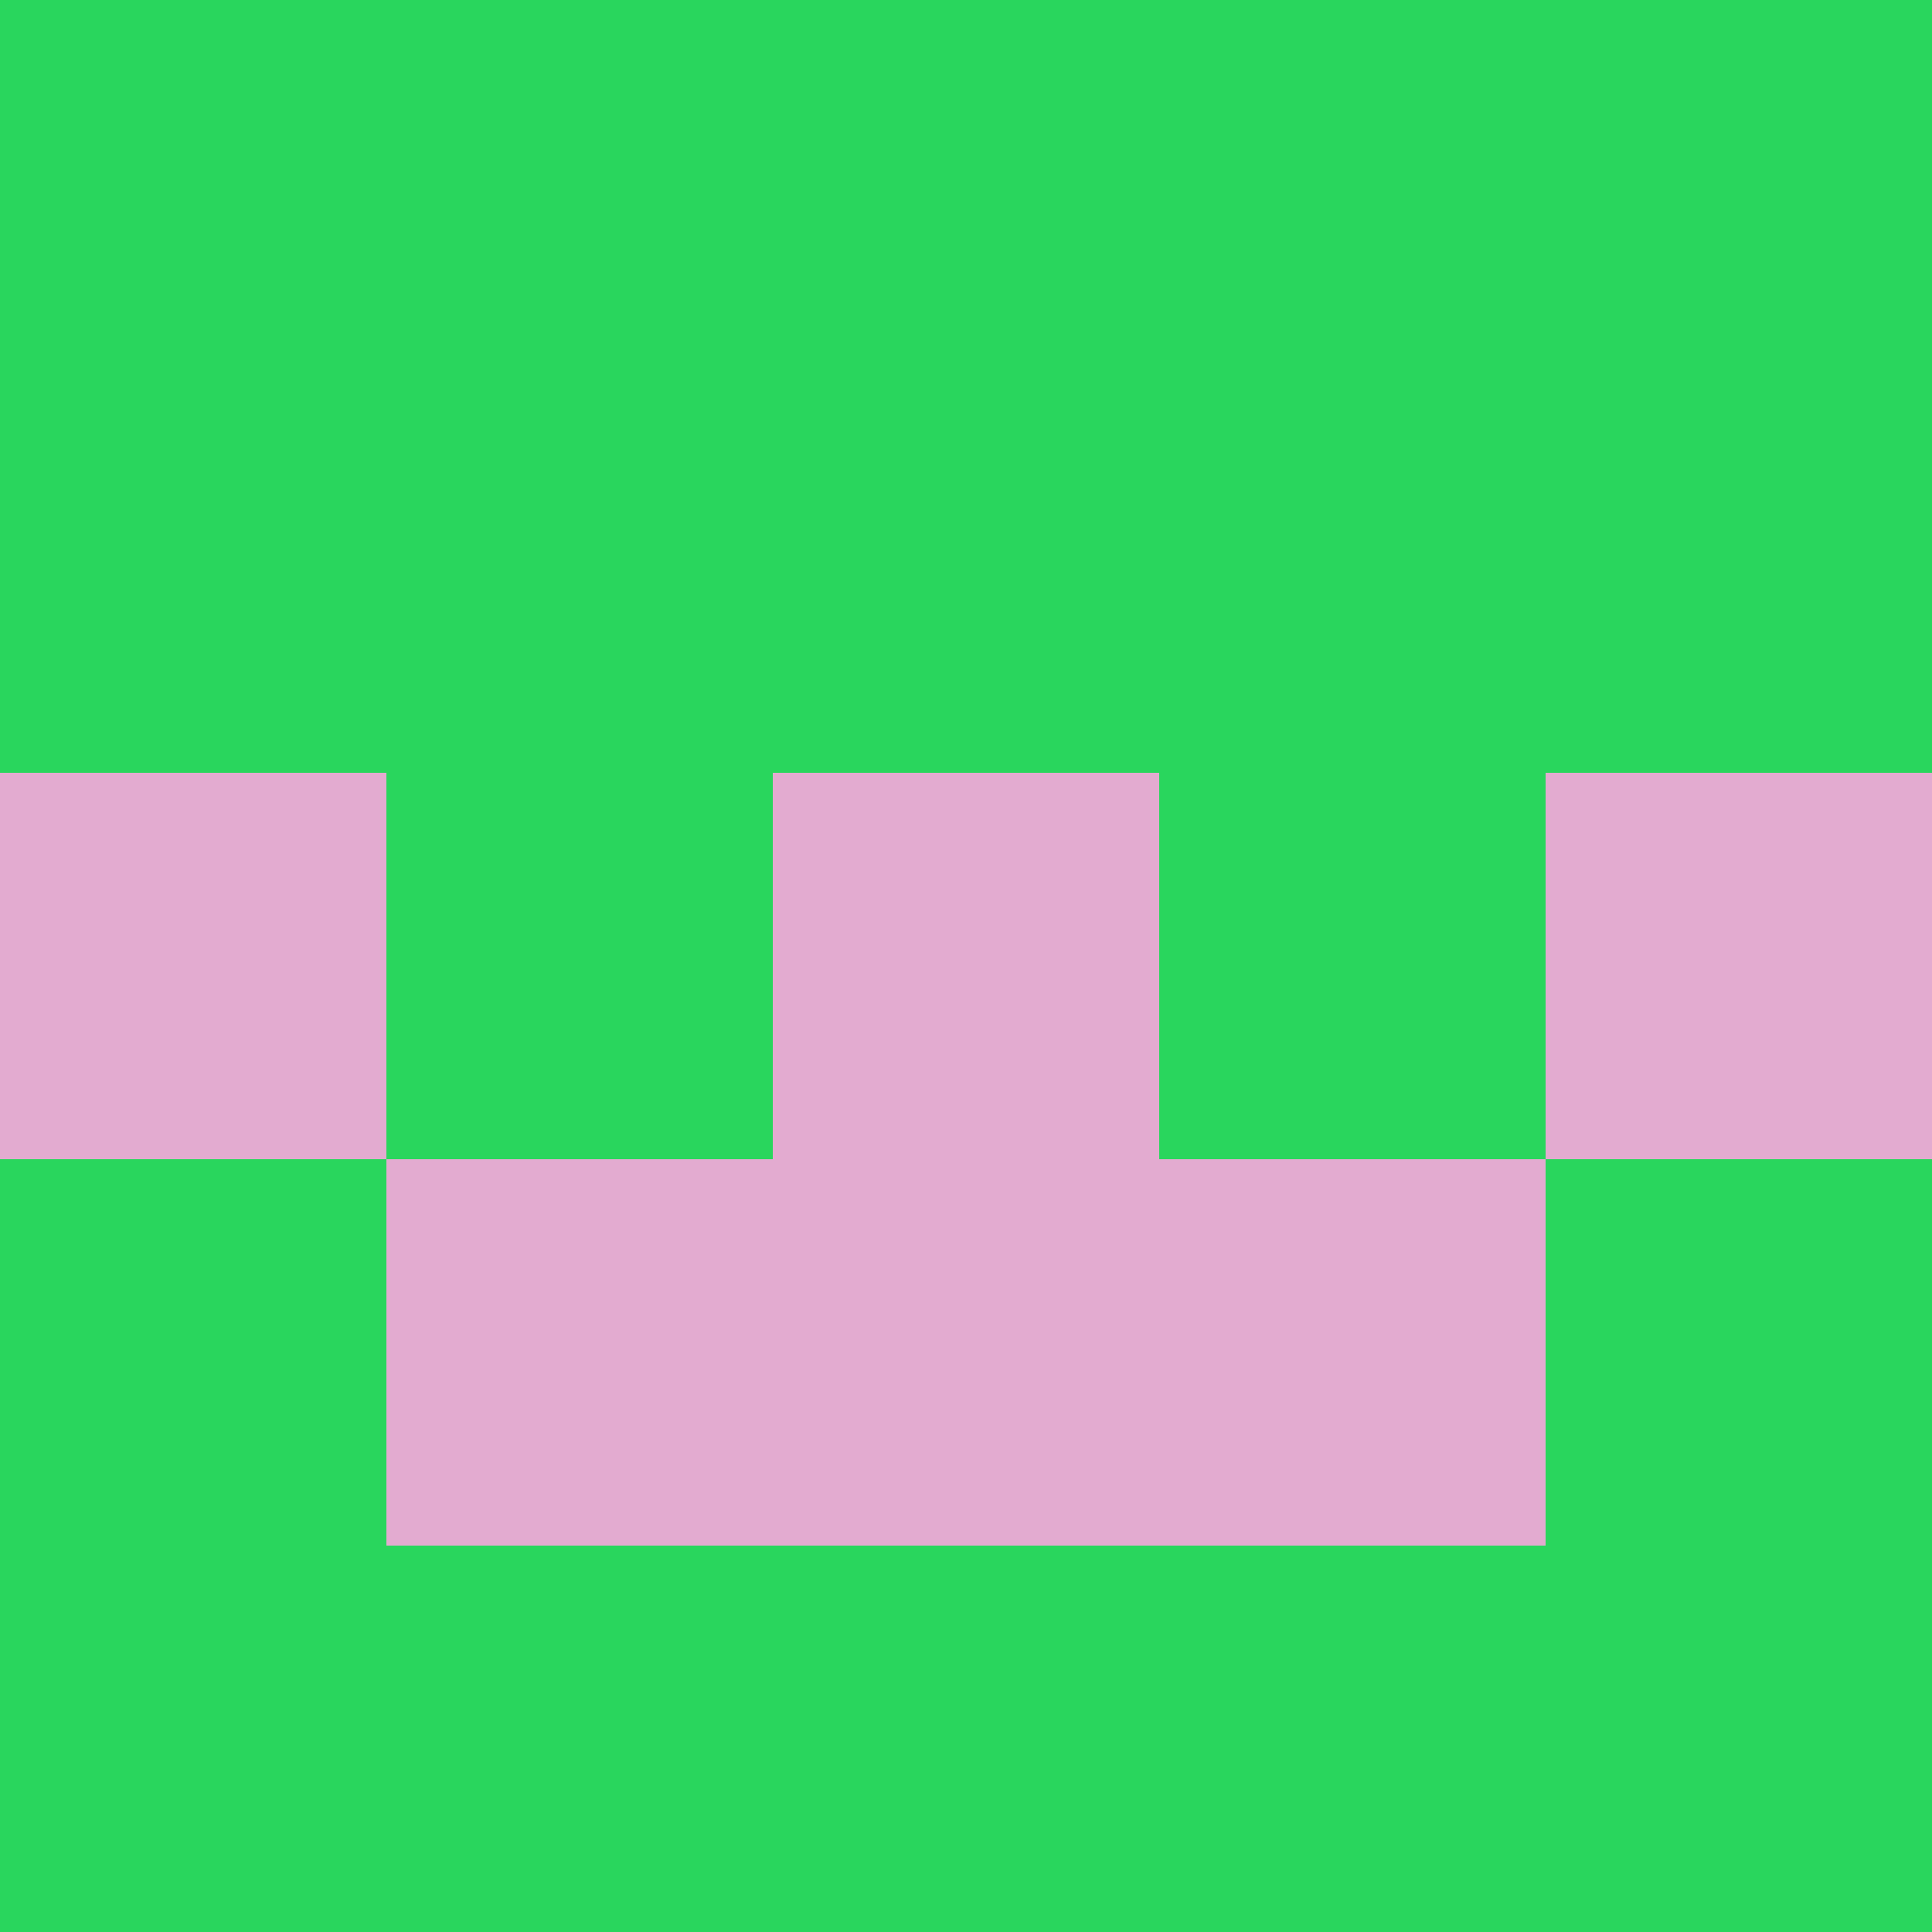 <?xml version="1.0" encoding="utf-8"?>
<!DOCTYPE svg PUBLIC "-//W3C//DTD SVG 20010904//EN"
        "http://www.w3.org/TR/2001/REC-SVG-20010904/DTD/svg10.dtd">

<svg width="400" height="400" viewBox="0 0 5 5"
    xmlns="http://www.w3.org/2000/svg"
    xmlns:xlink="http://www.w3.org/1999/xlink">
            <rect x="0" y="0" width="1" height="1" fill="#29D65D" />
        <rect x="0" y="1" width="1" height="1" fill="#29D65D" />
        <rect x="0" y="2" width="1" height="1" fill="#E3ABD0" />
        <rect x="0" y="3" width="1" height="1" fill="#29D65D" />
        <rect x="0" y="4" width="1" height="1" fill="#29D65D" />
                <rect x="1" y="0" width="1" height="1" fill="#29D65D" />
        <rect x="1" y="1" width="1" height="1" fill="#29D65D" />
        <rect x="1" y="2" width="1" height="1" fill="#29D65D" />
        <rect x="1" y="3" width="1" height="1" fill="#E3ABD0" />
        <rect x="1" y="4" width="1" height="1" fill="#29D65D" />
                <rect x="2" y="0" width="1" height="1" fill="#29D65D" />
        <rect x="2" y="1" width="1" height="1" fill="#29D65D" />
        <rect x="2" y="2" width="1" height="1" fill="#E3ABD0" />
        <rect x="2" y="3" width="1" height="1" fill="#E3ABD0" />
        <rect x="2" y="4" width="1" height="1" fill="#29D65D" />
                <rect x="3" y="0" width="1" height="1" fill="#29D65D" />
        <rect x="3" y="1" width="1" height="1" fill="#29D65D" />
        <rect x="3" y="2" width="1" height="1" fill="#29D65D" />
        <rect x="3" y="3" width="1" height="1" fill="#E3ABD0" />
        <rect x="3" y="4" width="1" height="1" fill="#29D65D" />
                <rect x="4" y="0" width="1" height="1" fill="#29D65D" />
        <rect x="4" y="1" width="1" height="1" fill="#29D65D" />
        <rect x="4" y="2" width="1" height="1" fill="#E3ABD0" />
        <rect x="4" y="3" width="1" height="1" fill="#29D65D" />
        <rect x="4" y="4" width="1" height="1" fill="#29D65D" />
        
</svg>


